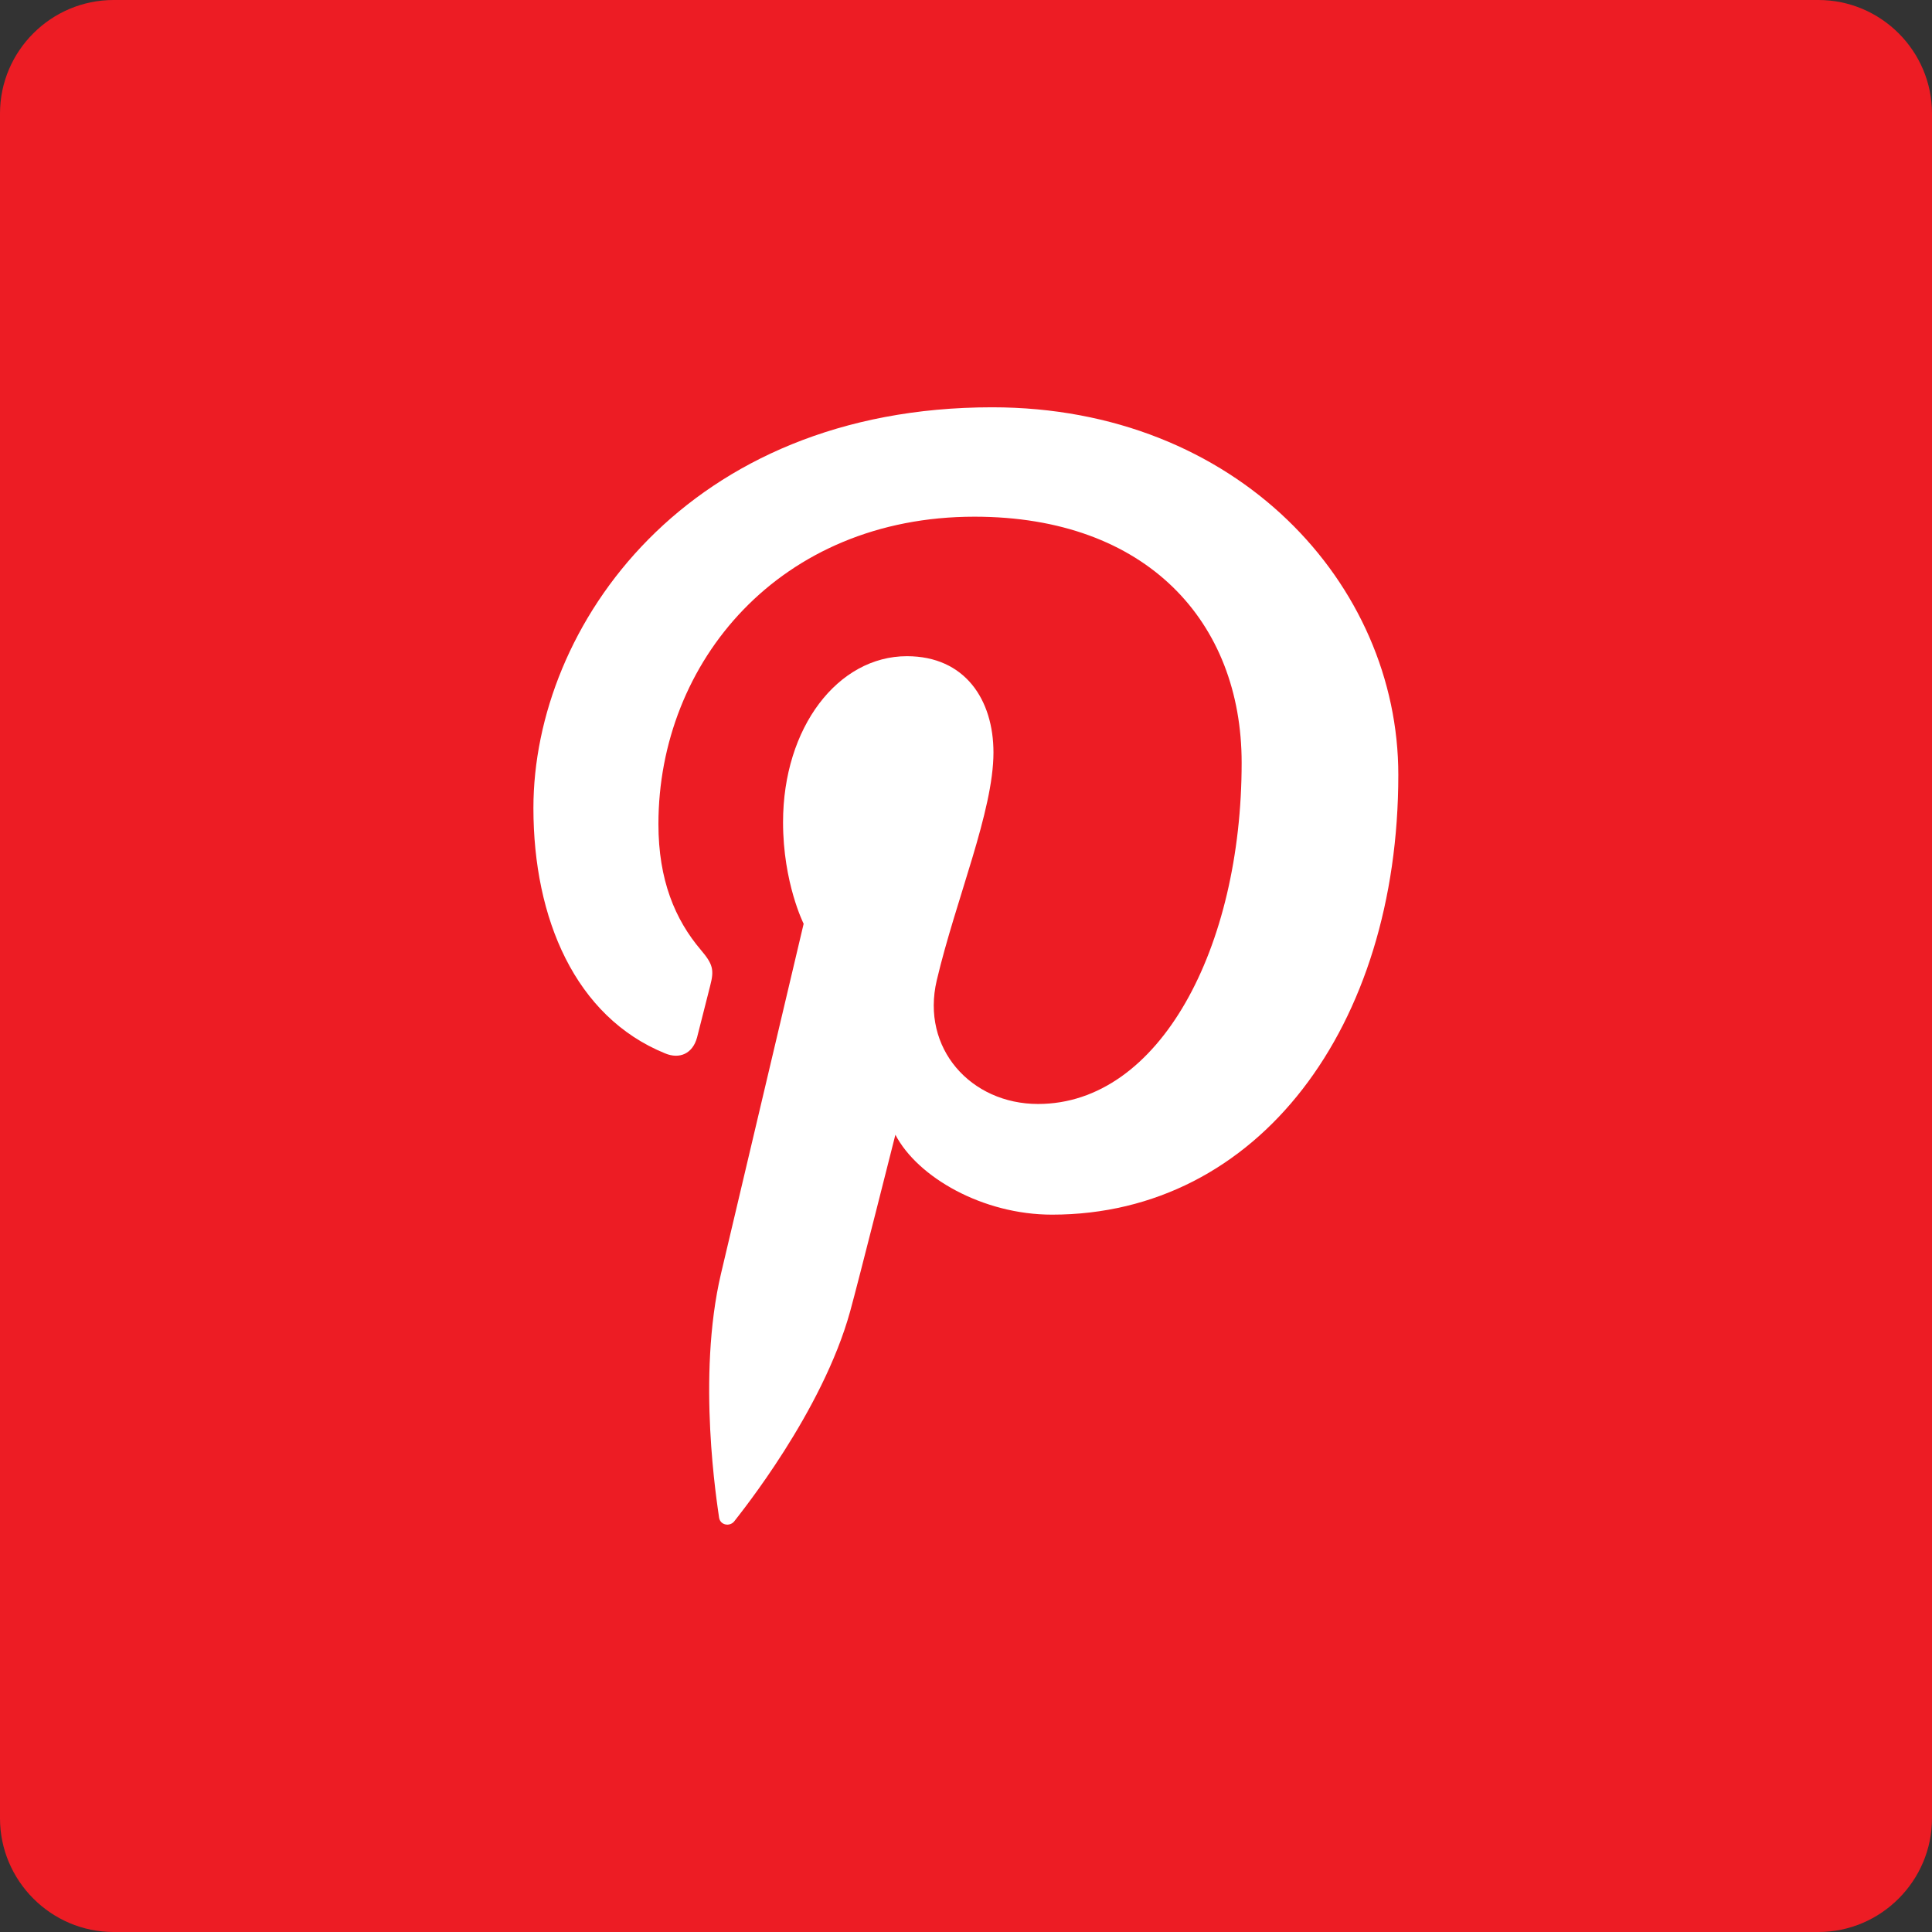 <?xml version="1.0" encoding="utf-8"?>
<!-- Generator: Adobe Illustrator 16.0.0, SVG Export Plug-In . SVG Version: 6.00 Build 0)  -->
<!DOCTYPE svg PUBLIC "-//W3C//DTD SVG 1.1//EN" "http://www.w3.org/Graphics/SVG/1.1/DTD/svg11.dtd">
<svg version="1.1" id="Layer_1" xmlns="http://www.w3.org/2000/svg" xmlns:xlink="http://www.w3.org/1999/xlink" x="0px" y="0px"
	 width="34.789px" height="34.789px" viewBox="0 0 34.789 34.789" enable-background="new 0 0 34.789 34.789" xml:space="preserve">
<rect x="0" y="0" width="34.789" height="34.789" fill="#333333" stroke="none"/>
<g>
	<path fill="#ED1C24" d="M34.789,32.742c0,1.125-0.92,2.047-2.045,2.047H2.045C0.92,34.789,0,33.867,0,32.742V2.043
		C0,0.918,0.92,0,2.045,0h30.699c1.125,0,2.045,0.918,2.045,2.043V32.742z"/>
	<path fill="#FFFFFF" d="M17.865,7.334c-5.49,0-8.26,3.934-8.26,7.217c0,1.99,0.754,3.758,2.369,4.416
		c0.262,0.111,0.5,0.006,0.578-0.287c0.053-0.201,0.18-0.715,0.236-0.93c0.076-0.289,0.047-0.391-0.168-0.645
		c-0.465-0.547-0.764-1.26-0.764-2.266c0-2.92,2.188-5.535,5.691-5.535c3.105,0,4.811,1.898,4.811,4.43
		c0,3.332-1.477,6.145-3.666,6.145c-1.209,0-2.113-1-1.824-2.227c0.346-1.465,1.021-3.045,1.021-4.102
		c0-0.945-0.508-1.734-1.559-1.734c-1.238,0-2.23,1.277-2.23,2.99c0,1.092,0.371,1.828,0.371,1.828s-1.268,5.363-1.488,6.299
		c-0.441,1.869-0.066,4.162-0.035,4.393c0.02,0.139,0.195,0.17,0.275,0.066c0.113-0.148,1.586-1.967,2.086-3.781
		c0.143-0.516,0.814-3.178,0.814-3.178c0.4,0.766,1.574,1.439,2.82,1.439c3.717,0,6.236-3.387,6.236-7.918
		C25.182,10.525,22.279,7.334,17.865,7.334z"/>
</g>
</svg>
